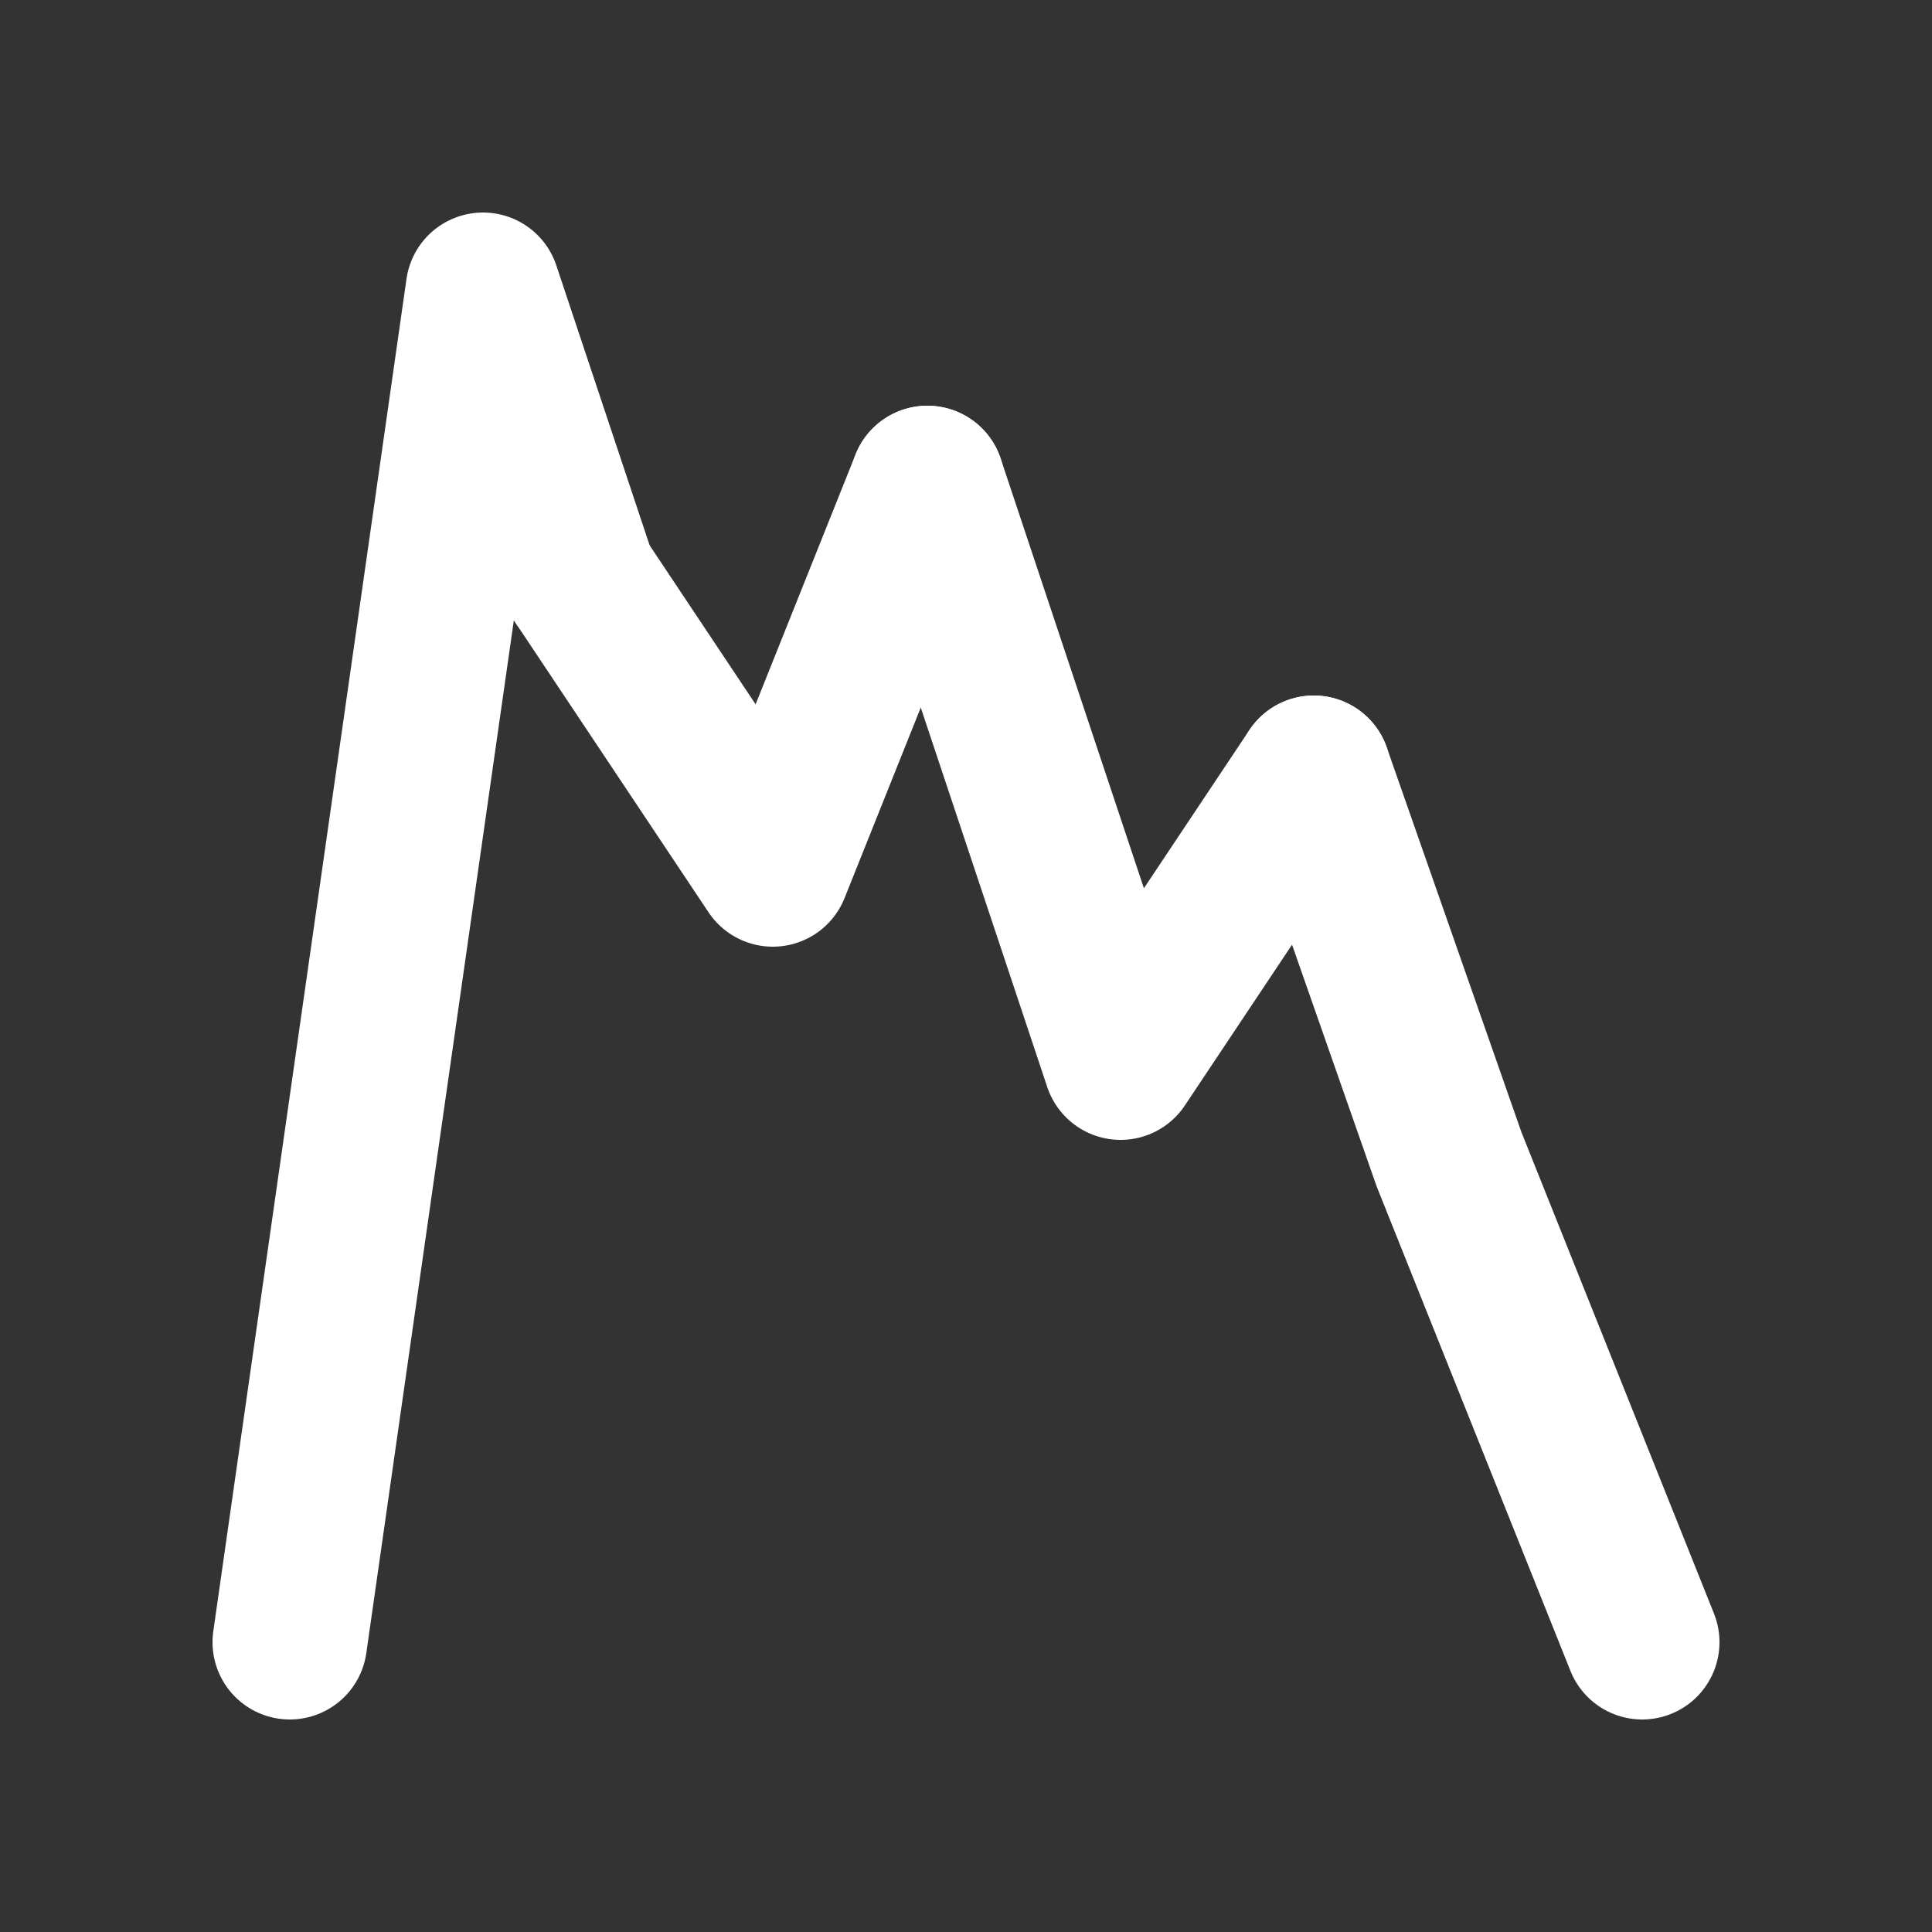 <svg width="100" height="100" viewBox="0 0 100 100" fill="none" xmlns="http://www.w3.org/2000/svg">
  <rect x="0" y="0" width="100" height="100" fill="#333333" stroke="none"/>
  <!-- Ampli Icon - Waveform "A" (White version for dark backgrounds) -->
  <g id="ampli-waveform">
    <!-- Peak 1 (tallest - left) -->
    <path d="M 15 85 L 25 15 L 30 30" stroke="#FFFFFF" stroke-width="8" stroke-linecap="round" stroke-linejoin="round" fill="none"/>

    <!-- Peak 2 (medium-tall) -->
    <path d="M 30 30 L 40 45 L 48 25" stroke="#FFFFFF" stroke-width="8" stroke-linecap="round" stroke-linejoin="round" fill="none"/>

    <!-- Peak 3 (medium) -->
    <path d="M 48 25 L 58 55 L 68 40" stroke="#FFFFFF" stroke-width="8" stroke-linecap="round" stroke-linejoin="round" fill="none"/>

    <!-- Peak 4 (lowest - right) -->
    <path d="M 68 40 L 75 60 L 85 85" stroke="#FFFFFF" stroke-width="8" stroke-linecap="round" stroke-linejoin="round" fill="none"/>
  </g>
</svg>

